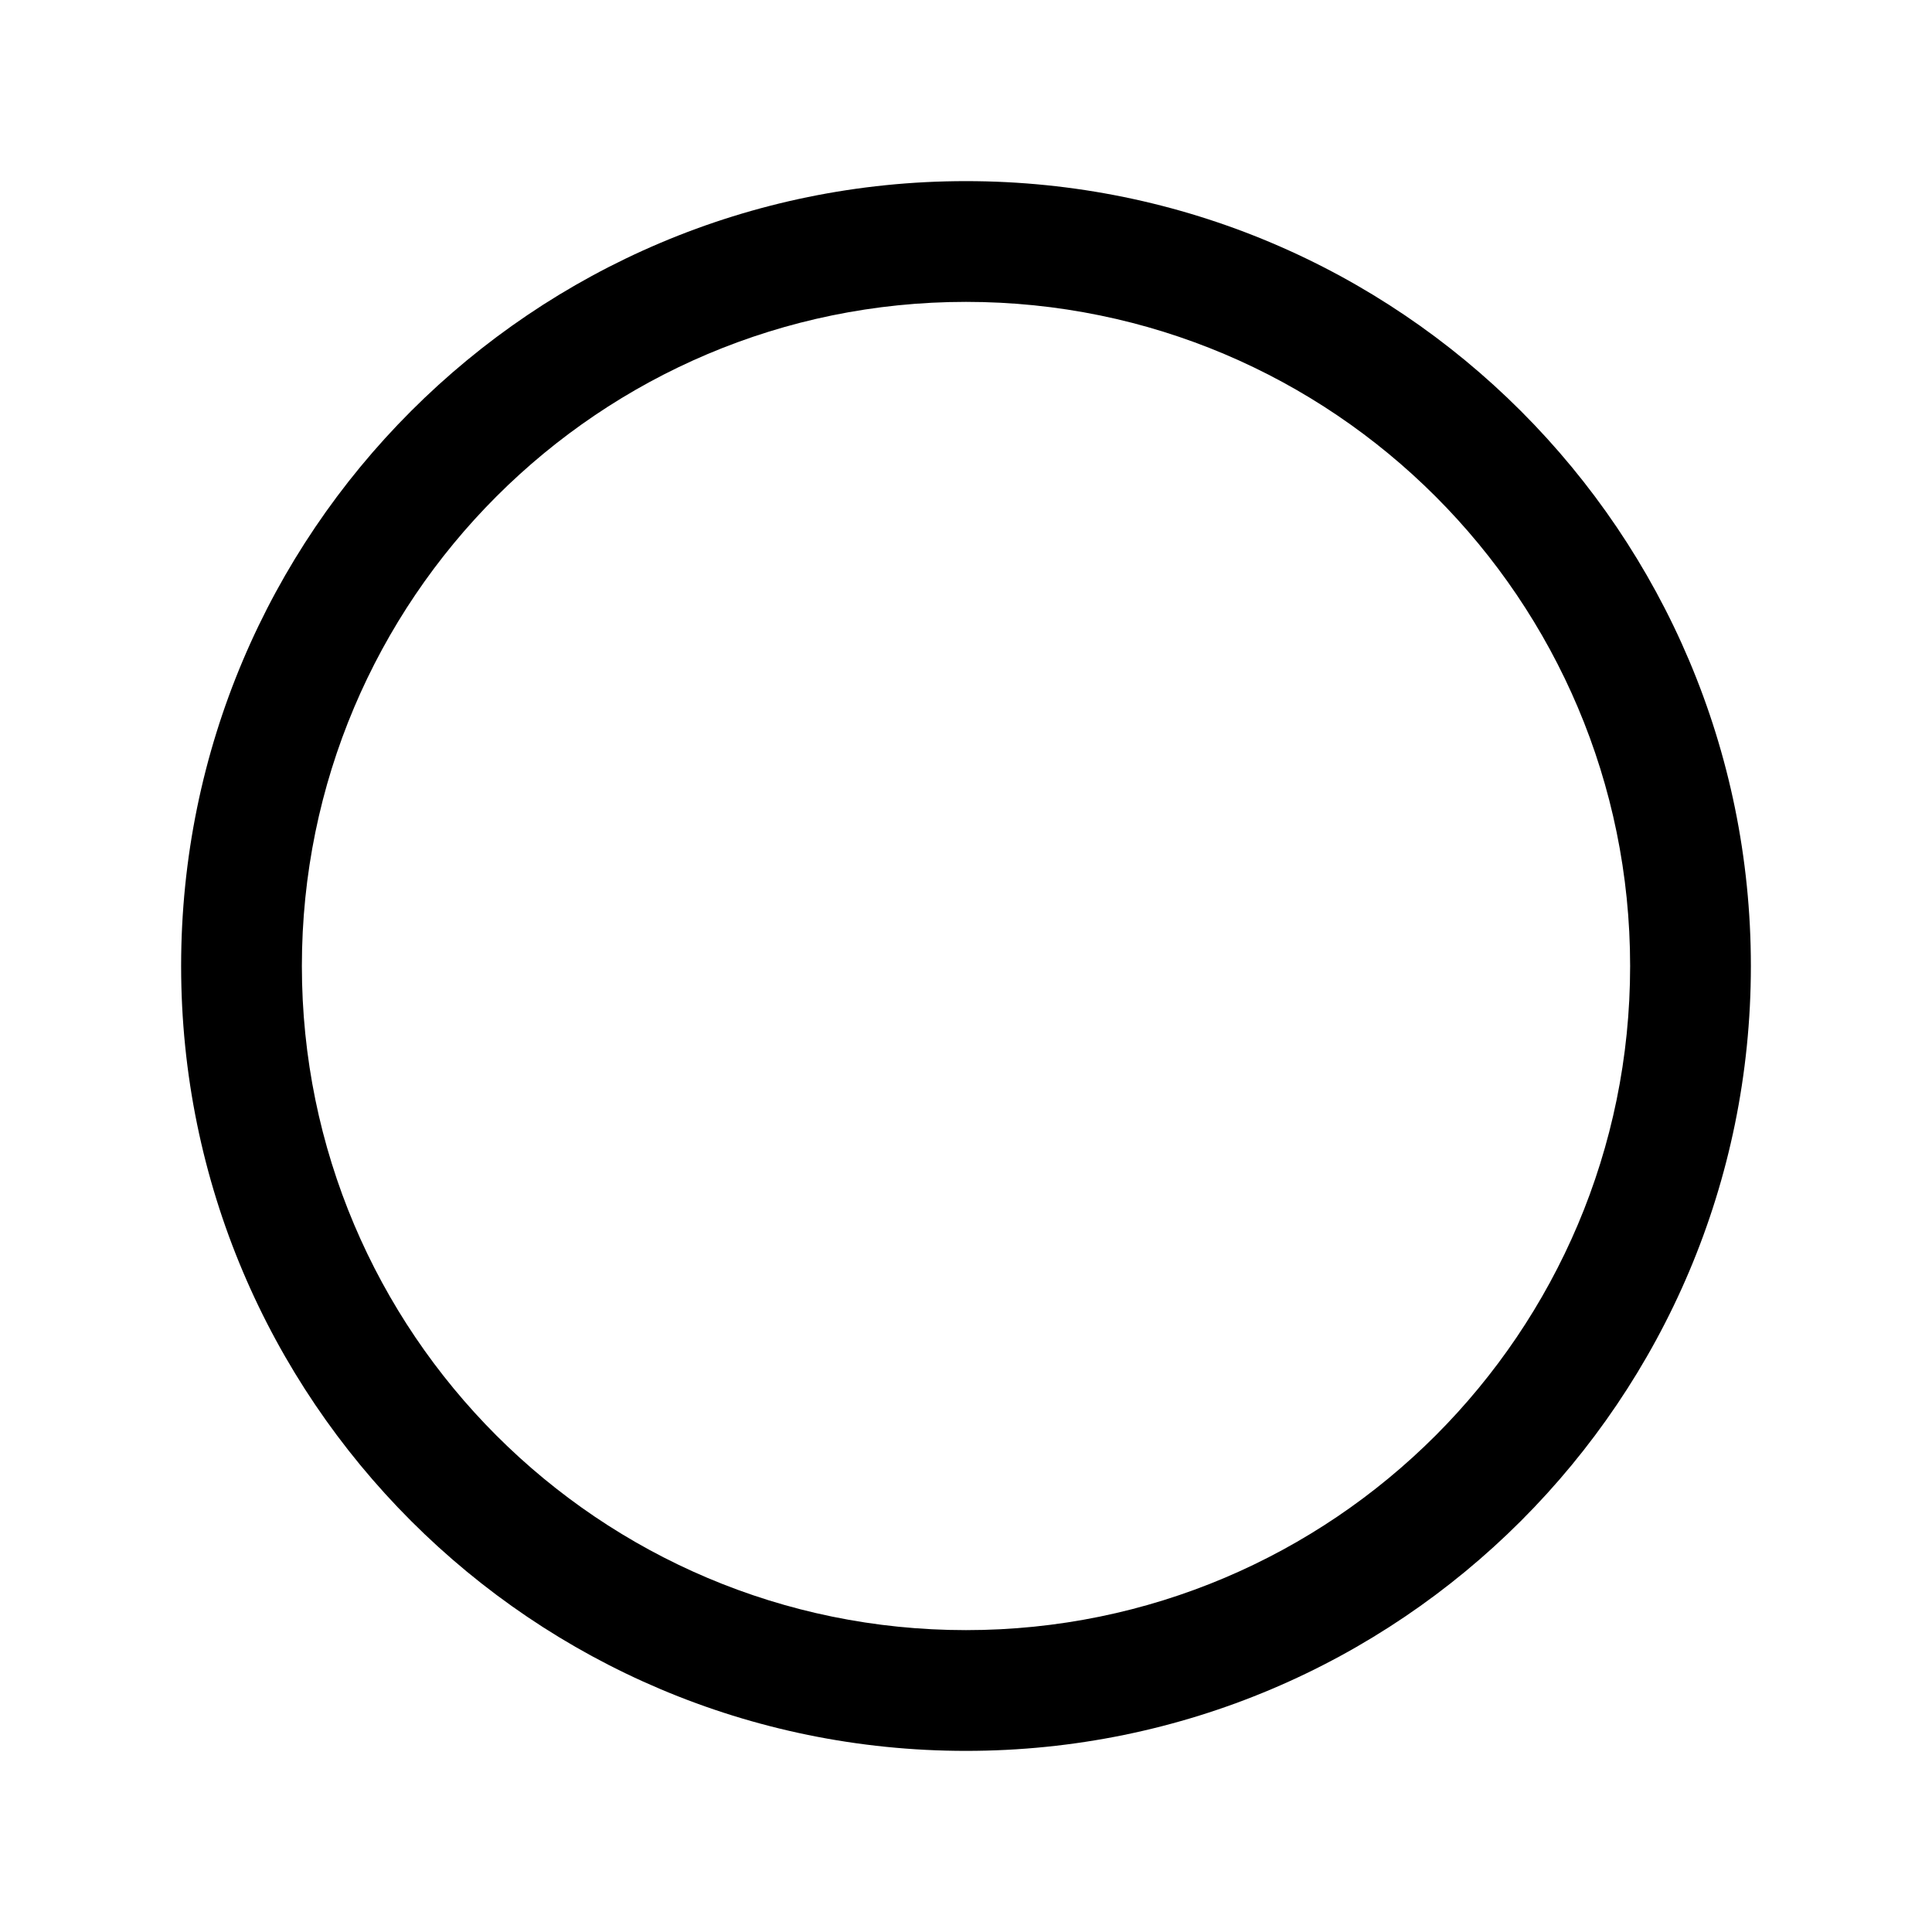 <svg width="512" height="512" viewBox="0 0 512 512" fill="none" xmlns="http://www.w3.org/2000/svg">
<path fill-rule="evenodd" clip-rule="evenodd" d="M256 48C141.163 48 48 141.163 48 256C48 370.837 141.163 464 256 464C370.837 464 464 370.837 464 256C464 141.163 370.837 48 256 48ZM256 80C353.163 80 432 158.837 432 256C432 353.163 353.163 432 256 432C158.837 432 80 353.163 80 256C80 158.837 158.837 80 256 80Z" fill="currentColor"/>
</svg>
